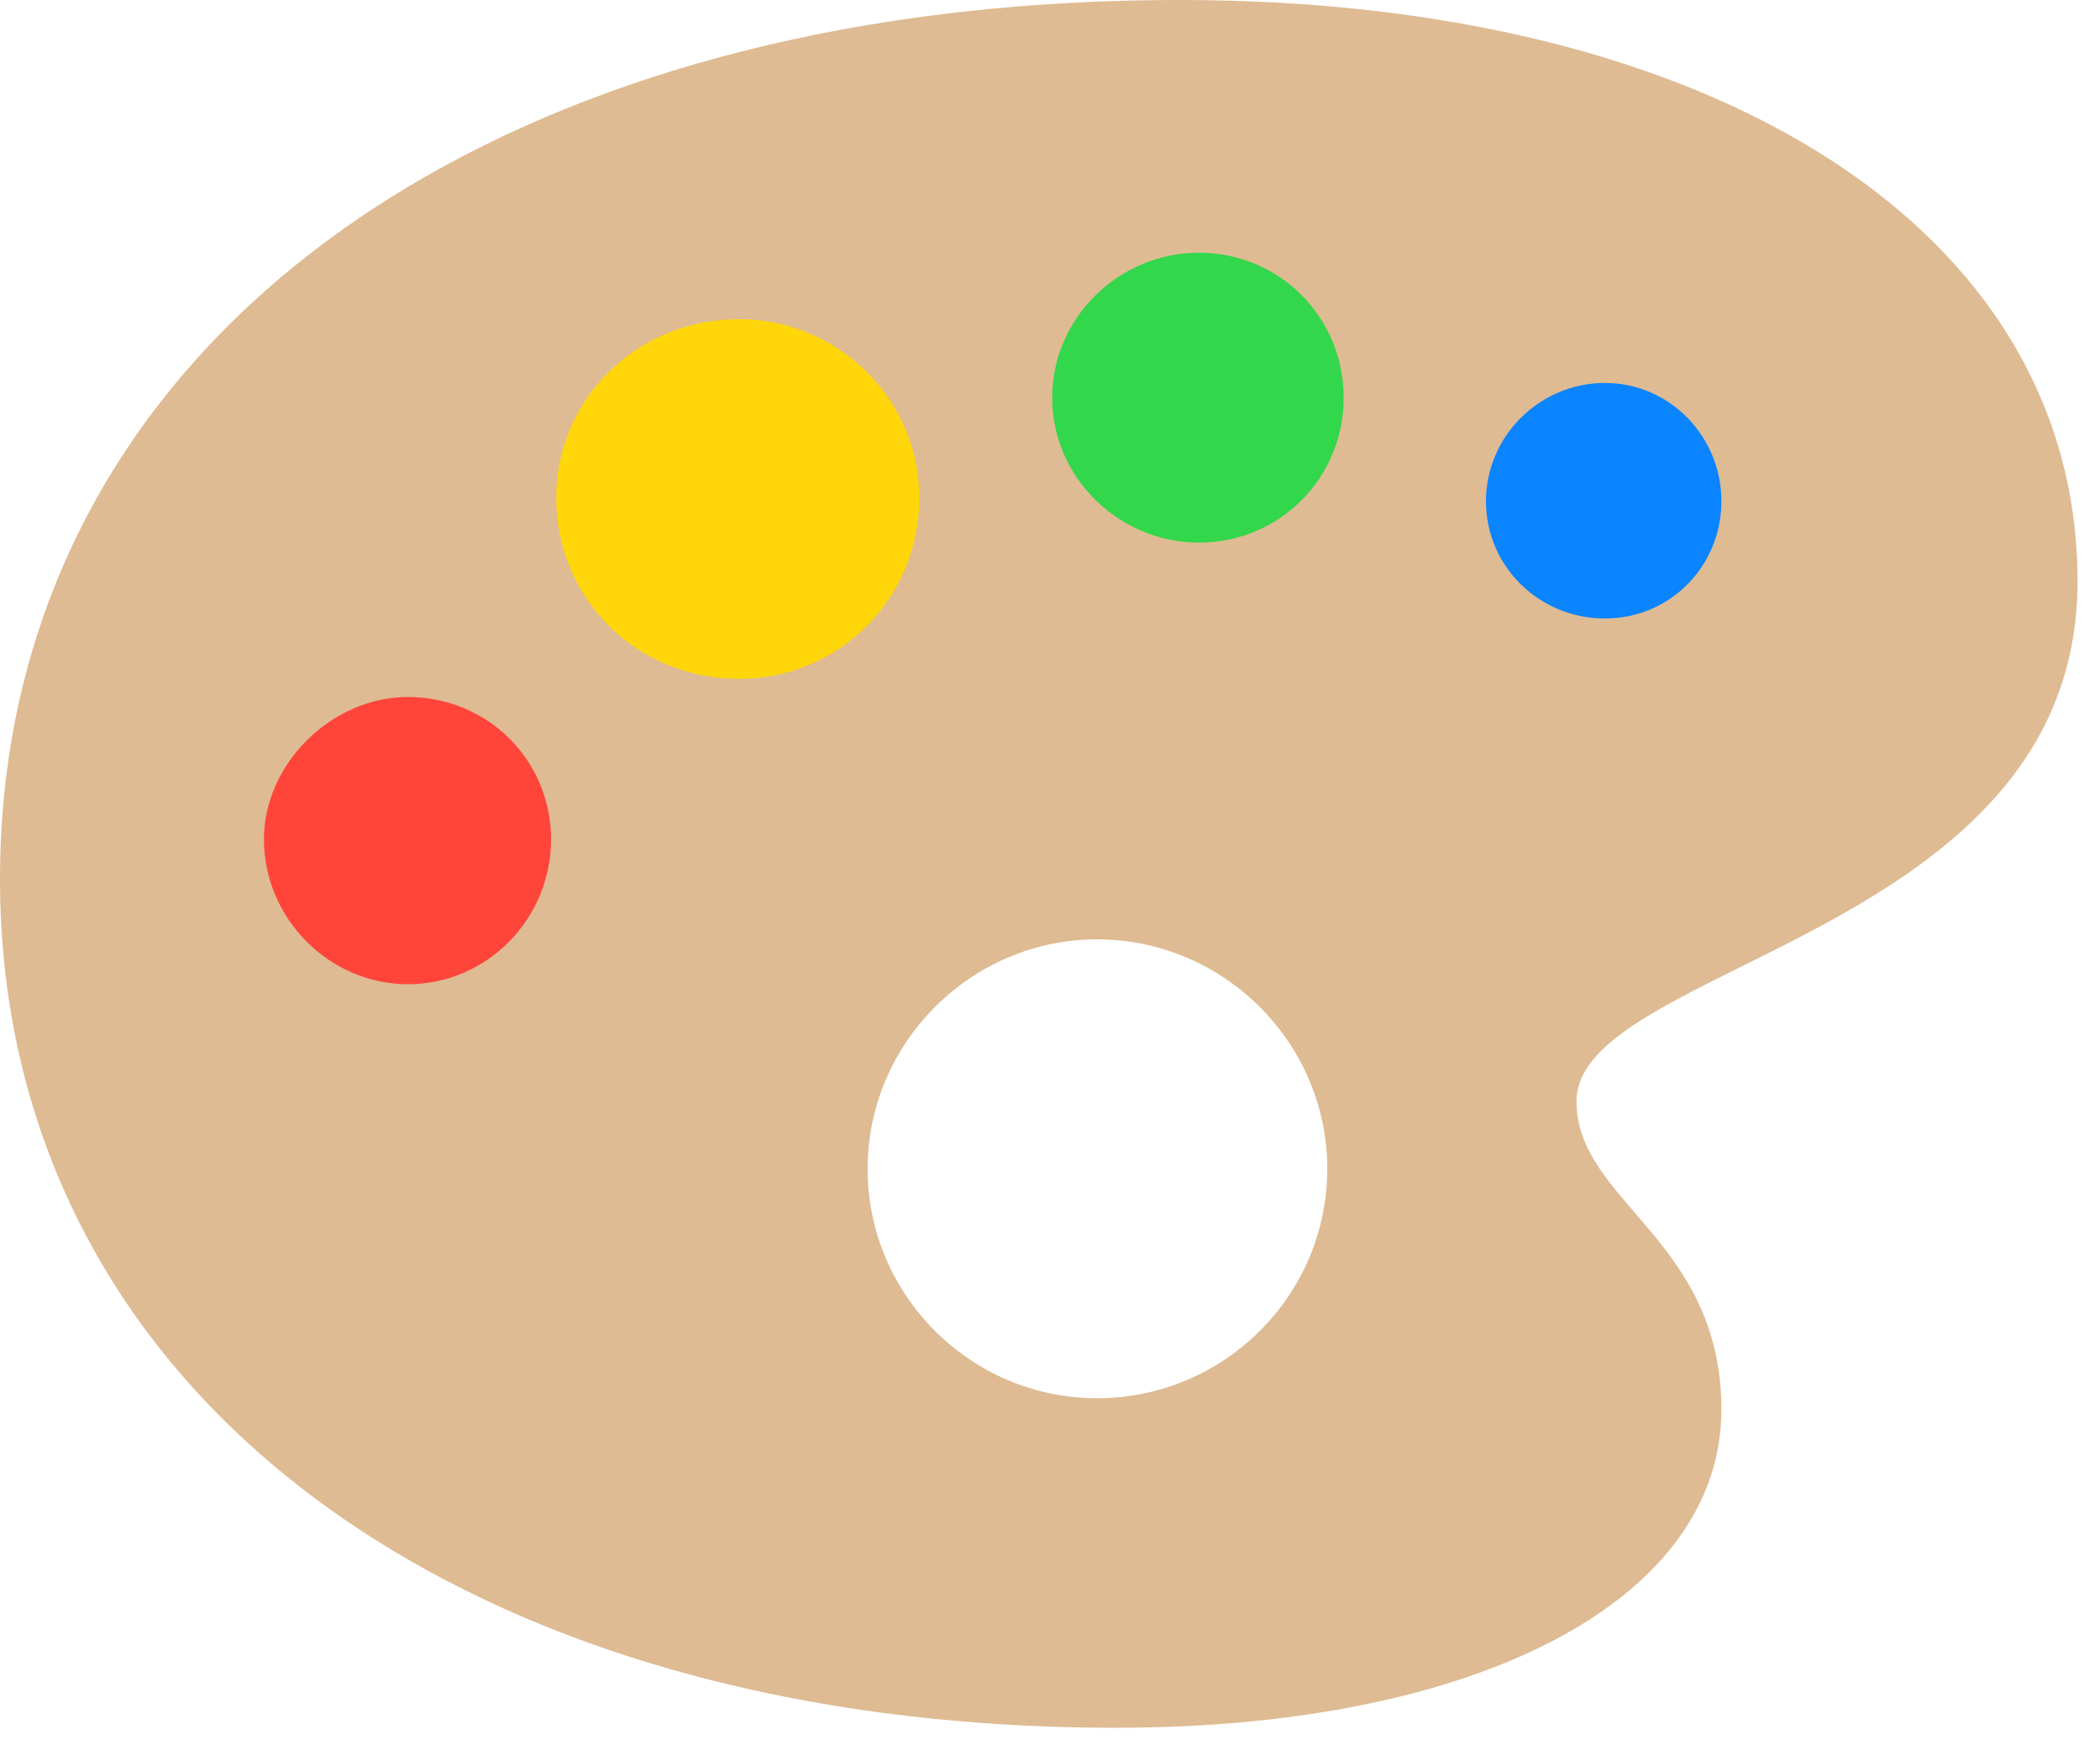 <?xml version="1.0" encoding="UTF-8"?>
<!--Generator: Apple Native CoreSVG 326-->
<!DOCTYPE svg
PUBLIC "-//W3C//DTD SVG 1.1//EN"
       "http://www.w3.org/Graphics/SVG/1.1/DTD/svg11.dtd">
<svg version="1.1" xmlns="http://www.w3.org/2000/svg" xmlns:xlink="http://www.w3.org/1999/xlink" viewBox="0 0 33.291 27.658">
 <g>
  <rect height="27.658" opacity="0" width="33.291" x="0" y="0"/>
  <path d="M17.691 27.385C23.447 27.385 27.289 25.348 27.289 22.34C27.289 19.646 24.992 19.045 24.992 17.459C24.992 15.271 32.935 14.834 32.935 9.215C32.935 3.664 27.207 0 18.703 0C7.533 0 0 5.578 0 13.932C0 21.971 7.15 27.385 17.691 27.385ZM17.391 22.162C15.395 22.162 13.754 20.535 13.754 18.525C13.754 16.529 15.395 14.889 17.391 14.889C19.4 14.889 21.041 16.529 21.041 18.525C21.041 20.535 19.4 22.162 17.391 22.162Z" fill="#debb93"/>
  <path d="M6.467 15.6C5.223 15.6 4.184 14.56 4.184 13.303C4.184 12.1 5.264 11.047 6.467 11.047C7.725 11.047 8.736 12.045 8.736 13.303C8.736 14.56 7.725 15.6 6.467 15.6Z" fill="#ff453a"/>
  <path d="M11.717 10.76C10.104 10.76 8.818 9.502 8.818 7.889C8.818 6.316 10.104 5.059 11.717 5.059C13.275 5.059 14.574 6.316 14.574 7.889C14.574 9.502 13.289 10.76 11.717 10.76Z" fill="#ffd60a"/>
  <path d="M19.004 8.6C17.746 8.6 16.68 7.574 16.68 6.303C16.68 5.031 17.746 4.006 19.004 4.006C20.289 4.006 21.301 5.031 21.301 6.303C21.301 7.574 20.289 8.6 19.004 8.6Z" fill="#32d74b"/>
  <path d="M25.443 9.803C24.404 9.803 23.557 8.982 23.557 7.943C23.557 6.918 24.404 6.07 25.443 6.07C26.469 6.07 27.289 6.918 27.289 7.943C27.289 8.982 26.469 9.803 25.443 9.803Z" fill="#0a84ff"/>
 </g>
</svg>
